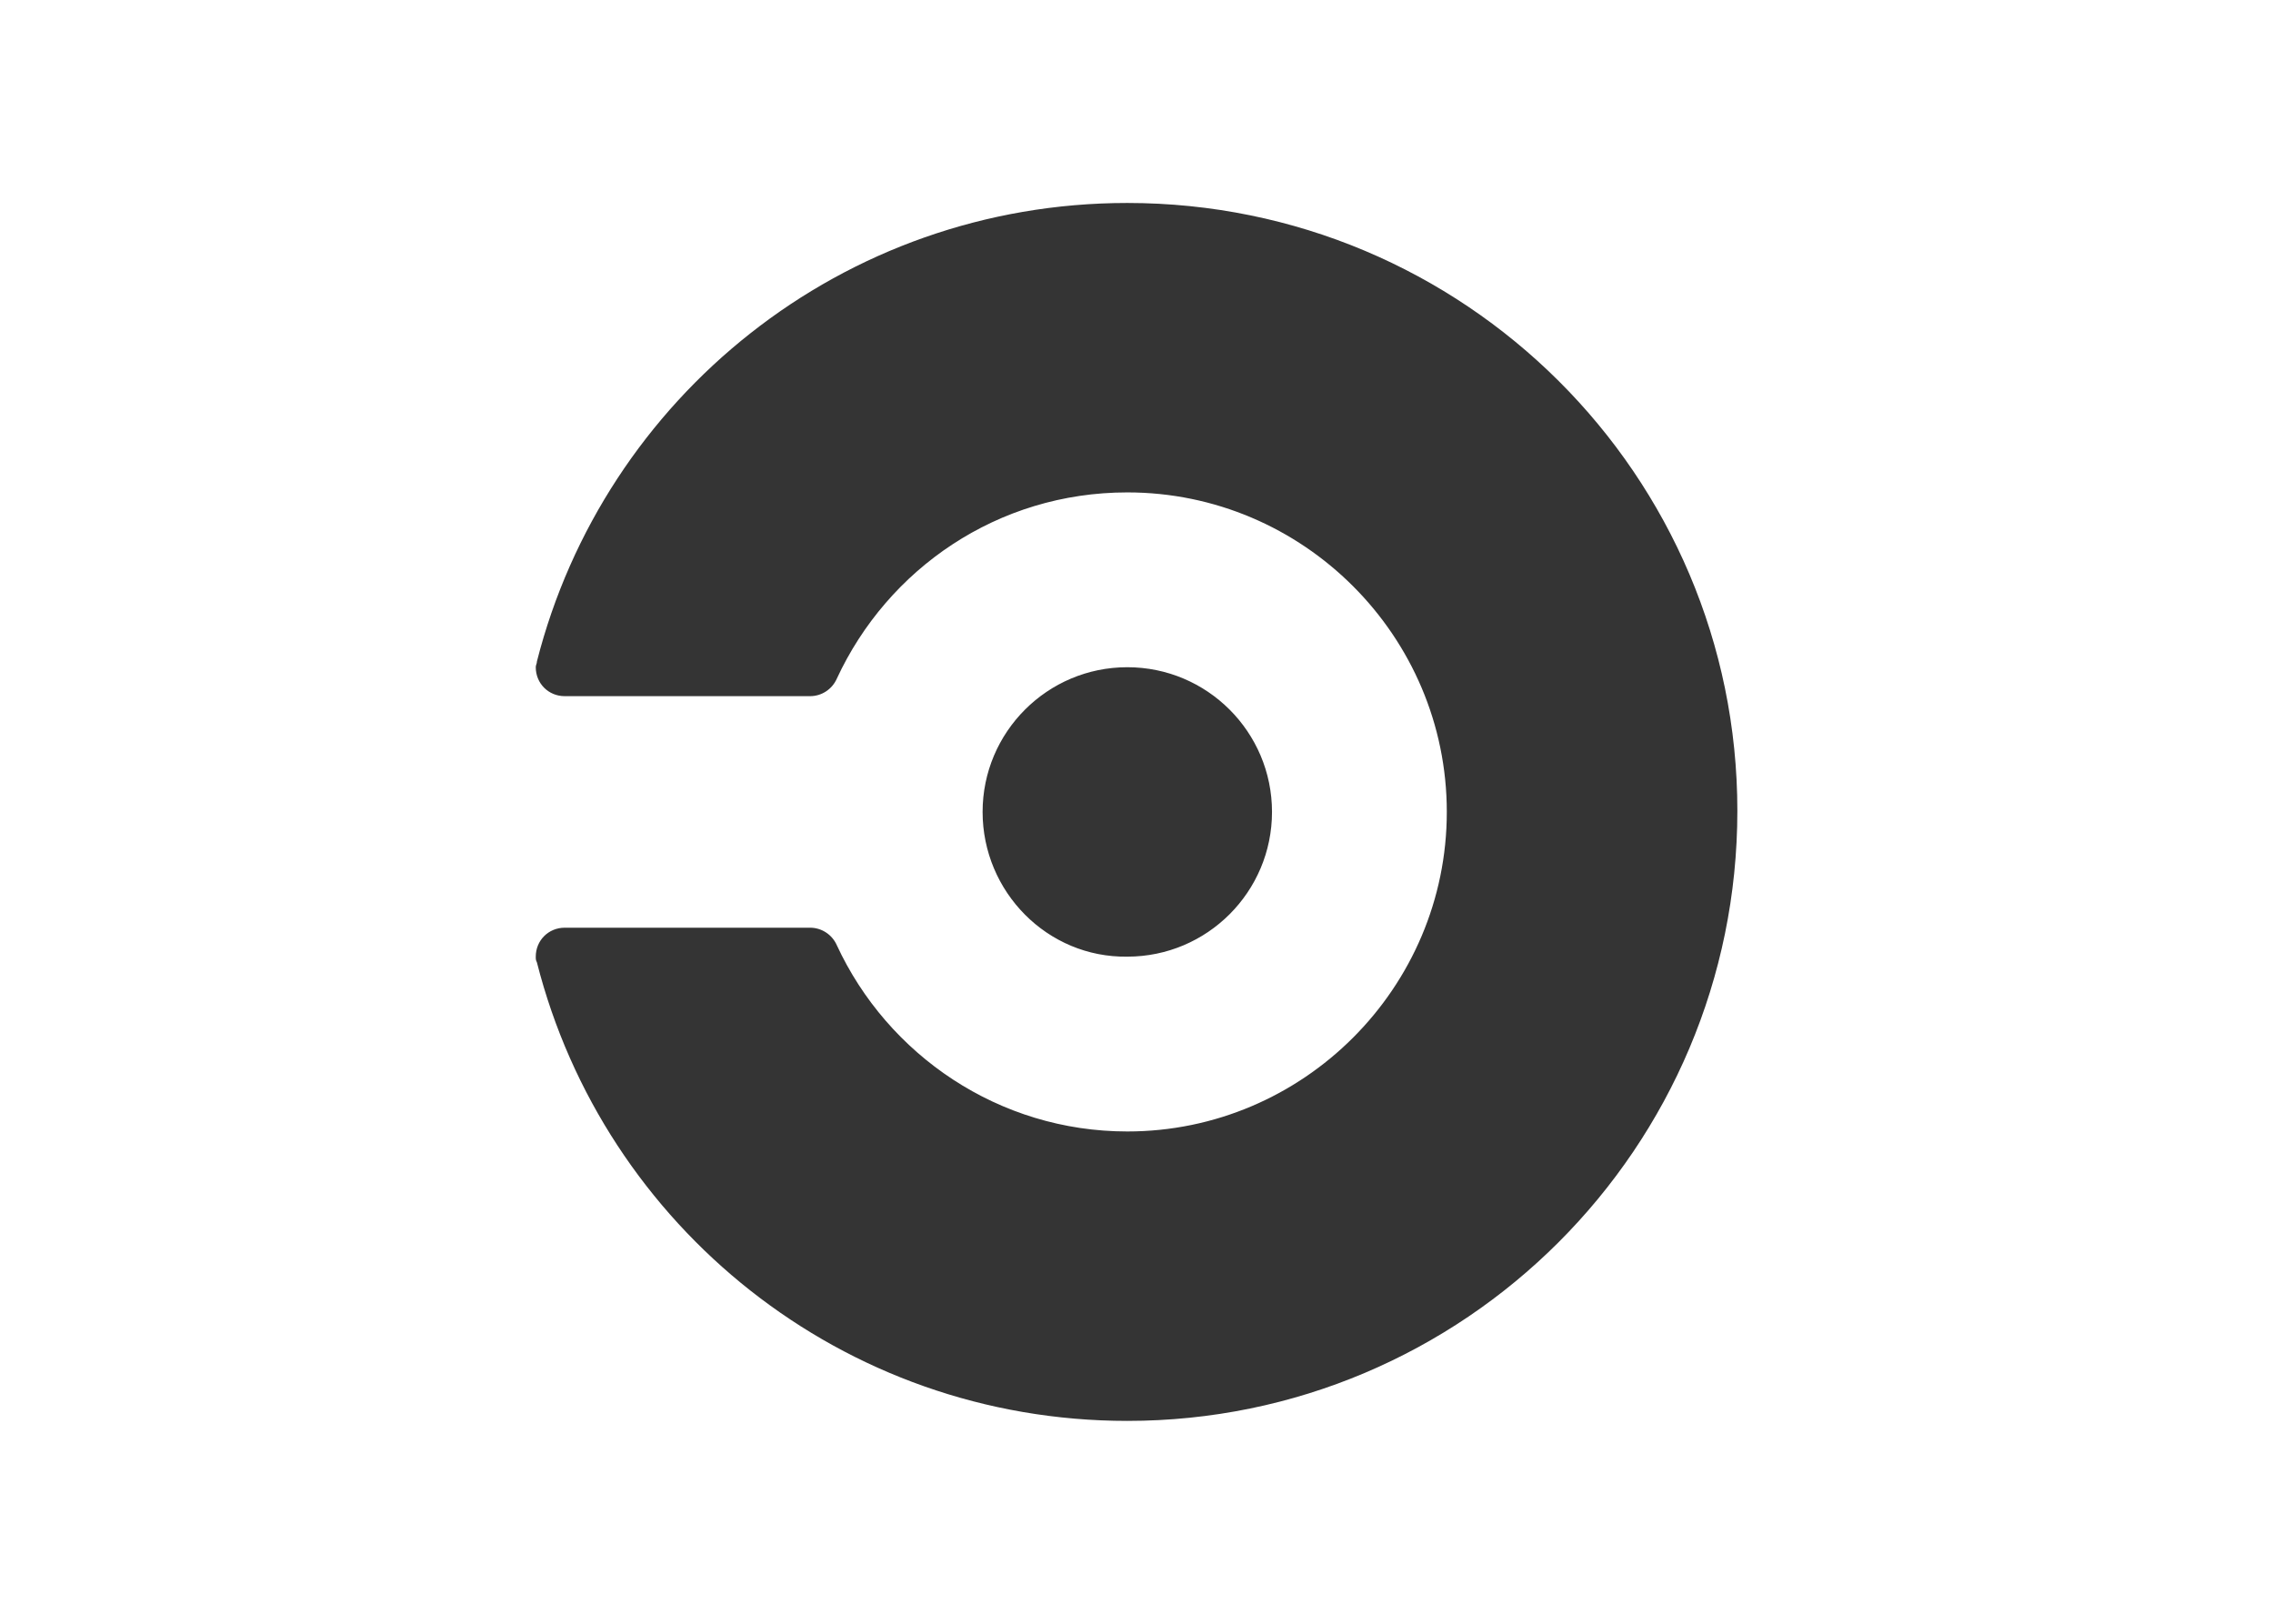 <svg clip-rule="evenodd" fill-rule="evenodd" stroke-linejoin="round" stroke-miterlimit="2" viewBox="0 0 560 400" xmlns="http://www.w3.org/2000/svg"><path d="m38.6 52.6c0-6.9 5.6-12.5 12.5-12.5s12.5 5.6 12.5 12.5-5.6 12.5-12.5 12.5c-6.9.1-12.5-5.6-12.5-12.5zm12.5-52.6c-24.6 0-45.2 16.8-51 39.6 0 .2-.1.3-.1.5 0 1.4 1.1 2.5 2.5 2.5h21.2c1 0 1.9-.6 2.3-1.5 4.4-9.5 13.9-16.1 25.1-16.1 15.2 0 27.6 12.4 27.6 27.6s-12.4 27.6-27.6 27.6c-11.1 0-20.7-6.6-25.1-16.1-.4-.9-1.3-1.5-2.3-1.5h-21.2c-1.4 0-2.5 1.1-2.5 2.5 0 .2 0 .3.1.5 5.8 22.8 26.4 39.6 51 39.6 29.1 0 52.7-23.6 52.7-52.7 0-29-23.6-52.5-52.7-52.5z" fill="#343434" fill-rule="nonzero" transform="matrix(2.852 0 0 2.852 131.996 50)"/></svg>